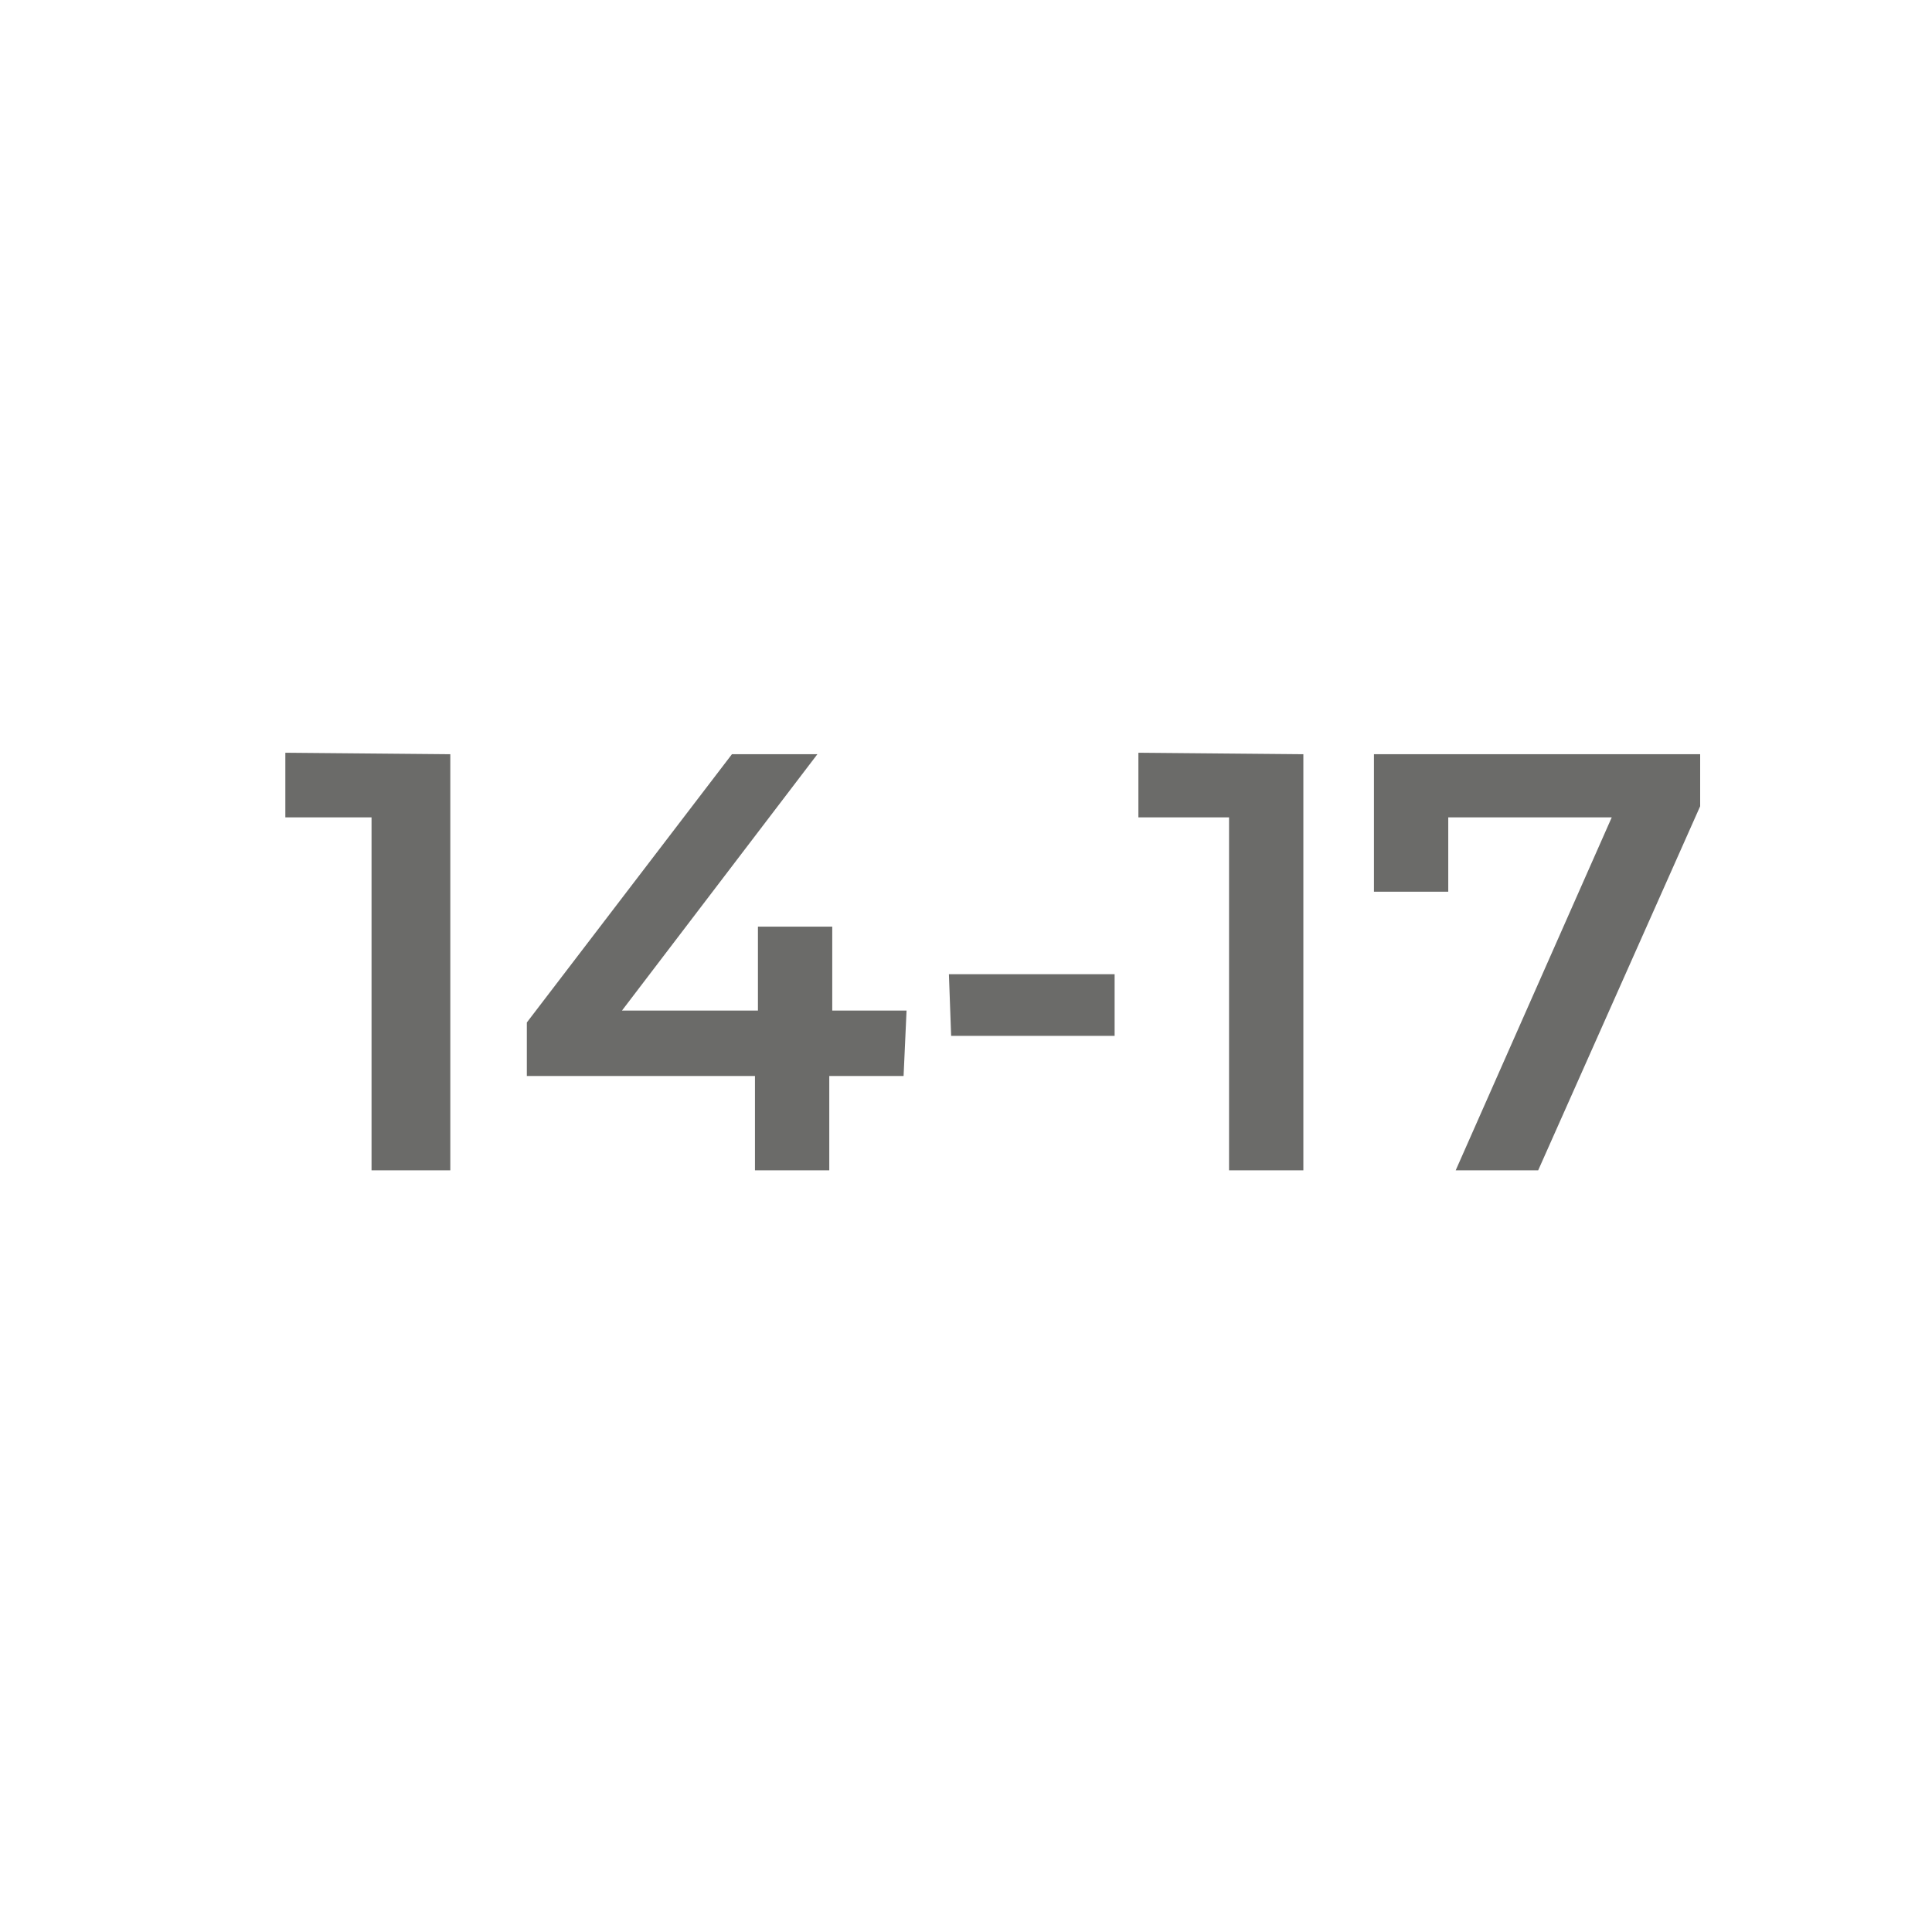 <svg id="в_кривых" data-name="в кривых" xmlns="http://www.w3.org/2000/svg" width="26" height="26" viewBox="0 0 26 26">
  <title>Нумерация помещений</title>
  <g>
    <path d="M6.06,10.15v5.6H5V11H3.84v-.87Z" style="fill: #6b6b69"/>
    <path d="M12.16,14.48h-1v1.27h-1V14.48H7.09v-.72l2.76-3.61H11L8.37,13.6H10.2V12.47h1V13.6h1Z" style="fill: #6b6b69"/>
    <path d="M12.77,13.11H15v.83h-2.2Z" style="fill: #6b6b69"/>
    <path d="M17.54,10.15v5.6h-1V11H15.32v-.87Z" style="fill: #6b6b69"/>
    <path d="M22.88,10.15v.7l-2.18,4.9H19.59L21.69,11h-2.2v1h-1V10.15Z" style="fill: #6b6b69"/>
  </g>
</svg>

